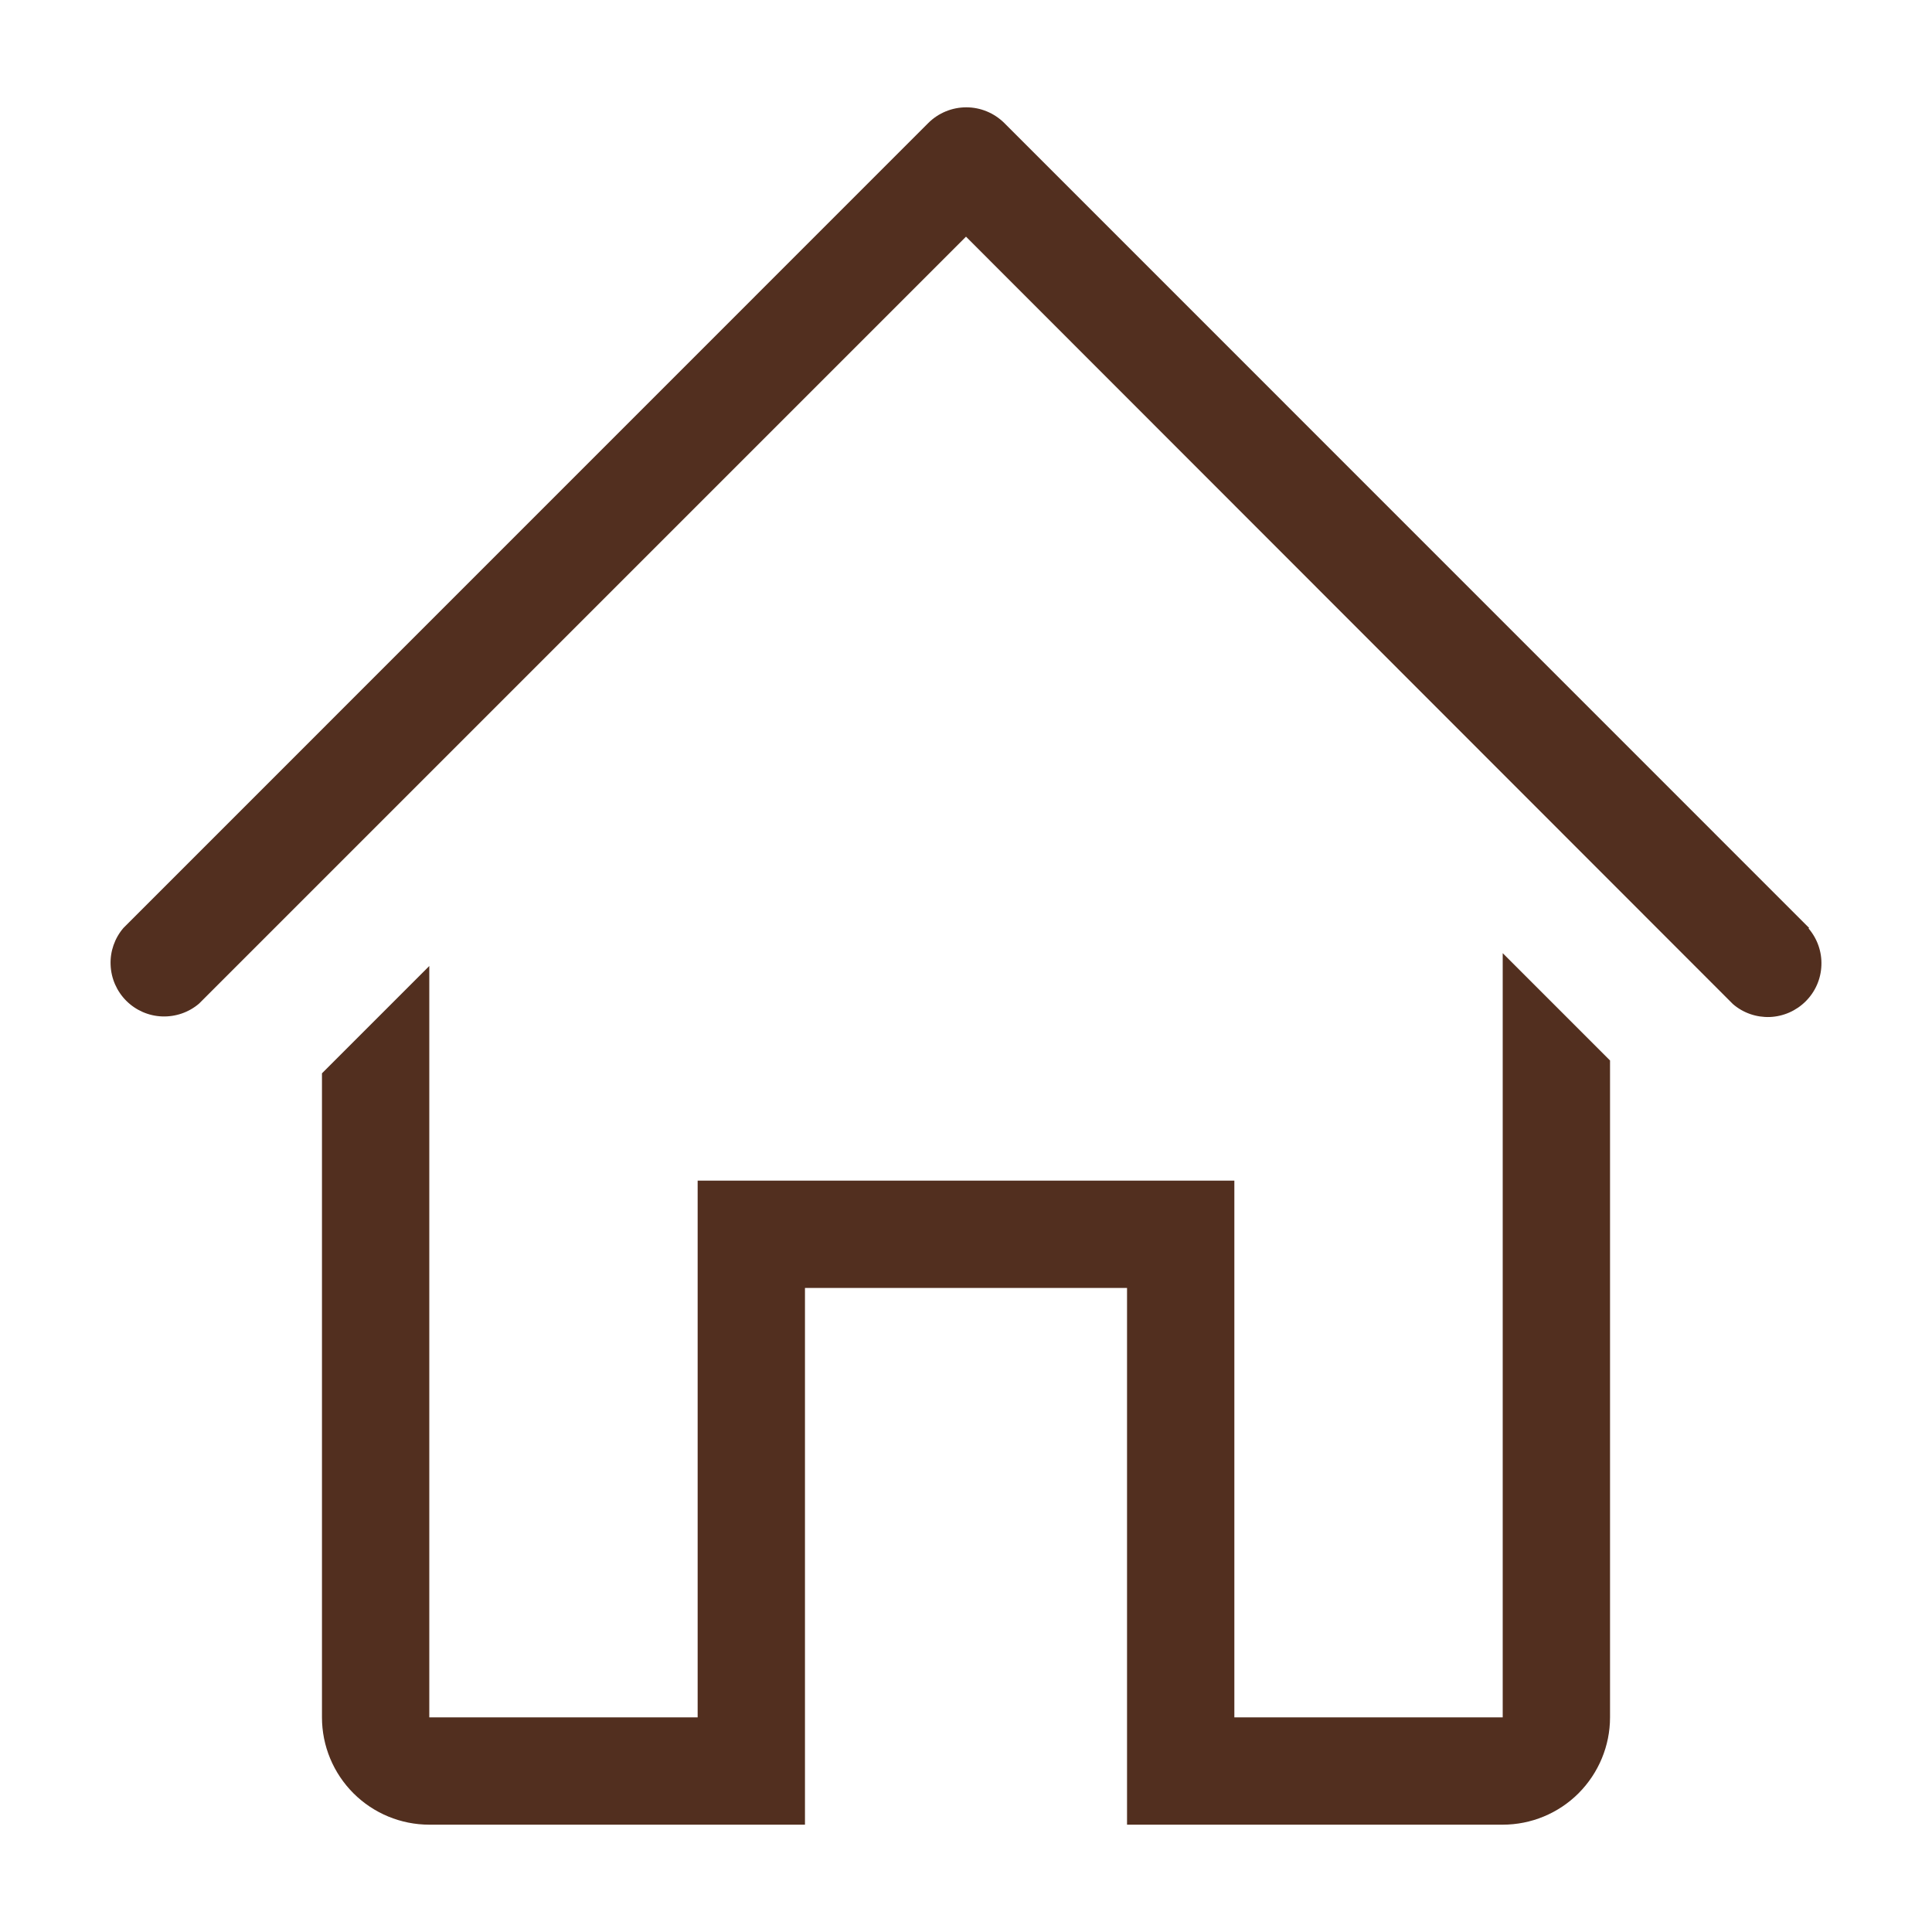 <svg width="20" height="20" viewBox="0 0 20 20" fill="none" xmlns="http://www.w3.org/2000/svg">
<g clip-path="url(#clip0_106_310)">
<path d="M18.728 9.606L10.395 1.272C10.29 1.169 10.15 1.111 10.003 1.111C9.856 1.111 9.715 1.169 9.611 1.272L1.278 9.606C1.187 9.712 1.139 9.849 1.145 9.988C1.15 10.128 1.208 10.261 1.307 10.36C1.406 10.459 1.539 10.517 1.678 10.522C1.818 10.527 1.955 10.48 2.061 10.389L10 2.45L17.939 10.394C18.045 10.486 18.182 10.533 18.322 10.528C18.462 10.522 18.594 10.464 18.693 10.365C18.792 10.266 18.85 10.134 18.855 9.994C18.861 9.854 18.813 9.717 18.722 9.611L18.728 9.606Z" fill="#522F1F"/>
<path d="M15.556 17.778H12.778V12.222H7.222V17.778H4.444V10L3.333 11.111V17.778C3.333 18.073 3.45 18.355 3.659 18.564C3.867 18.772 4.15 18.889 4.444 18.889H8.333V13.333H11.667V18.889H15.556C15.85 18.889 16.133 18.772 16.341 18.564C16.549 18.355 16.667 18.073 16.667 17.778V10.978L15.556 9.867V17.778Z" fill="#522F1F"/>
</g>
<defs>
<clipPath id="clip0_106_310">
<rect width="20" height="20" fill="white"/>
</clipPath>
</defs>
</svg>
